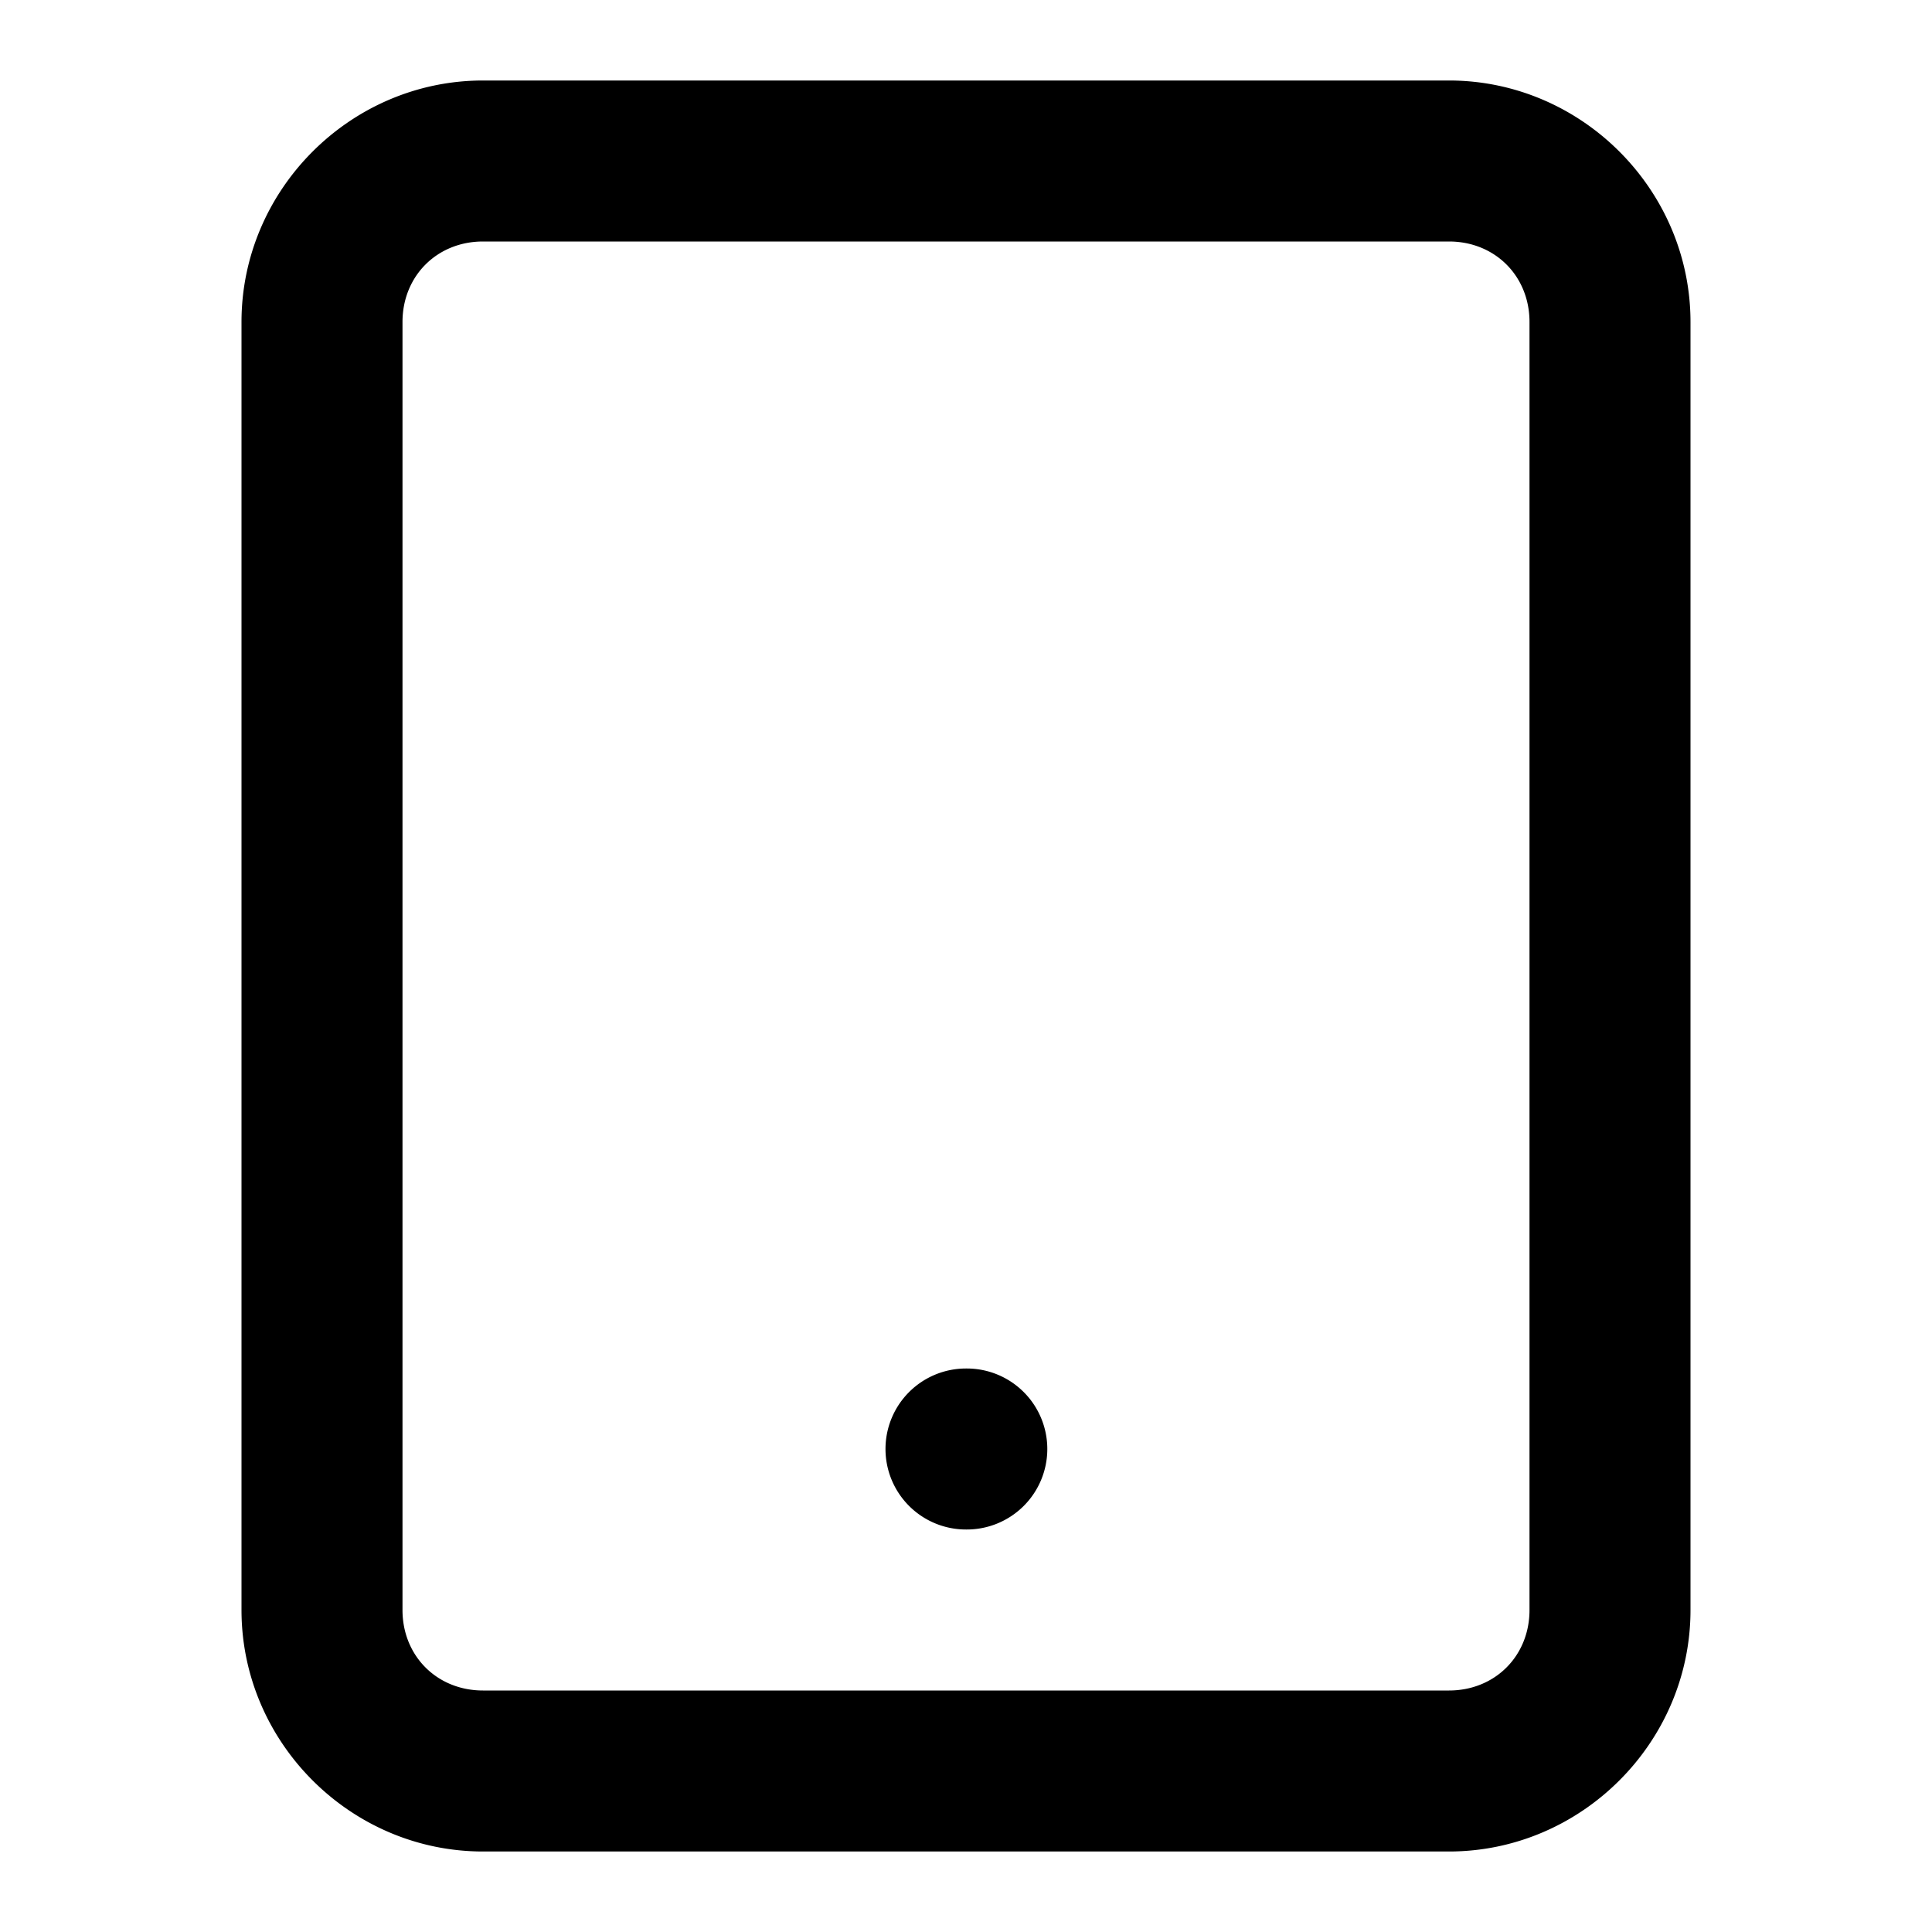 <?xml version="1.0" encoding="UTF-8" standalone="no"?>
<svg
   width="24"
   height="24"
   viewBox="0 0 24 24"
   fill="none"
   stroke="currentColor"
   stroke-width="2"
   stroke-linecap="round"
   stroke-linejoin="round"
   version="1.1"
   id="svg1"
   xmlns="http://www.w3.org/2000/svg"
   xmlns:svg="http://www.w3.org/2000/svg">
  <defs
     id="defs1" />
  <path
     id="rect1"
     style="color:#000000;fill:#000000;-inkscape-stroke:none"
     d="M 6 1 C 4.355 1 3 2.355 3 4 L 3 20 C 3 21.645 4.355 23 6 23 L 18 23 C 19.645 23 21 21.645 21 20 L 21 4 C 21 2.355 19.645 1 18 1 L 6 1 z M 6 3 L 18 3 C 18.571 3 19 3.429 19 4 L 19 20 C 19 20.571 18.571 21 18 21 L 6 21 C 5.429 21 5 20.571 5 20 L 5 4 C 5 3.429 5.429 3 6 3 z M 12 17 A 1 1 0 0 0 11 18 A 1 1 0 0 0 12 19 L 12.01 19 A 1 1 0 0 0 13.01 18 A 1 1 0 0 0 12.01 17 L 12 17 z "
     stroke-width="0" />
</svg>
